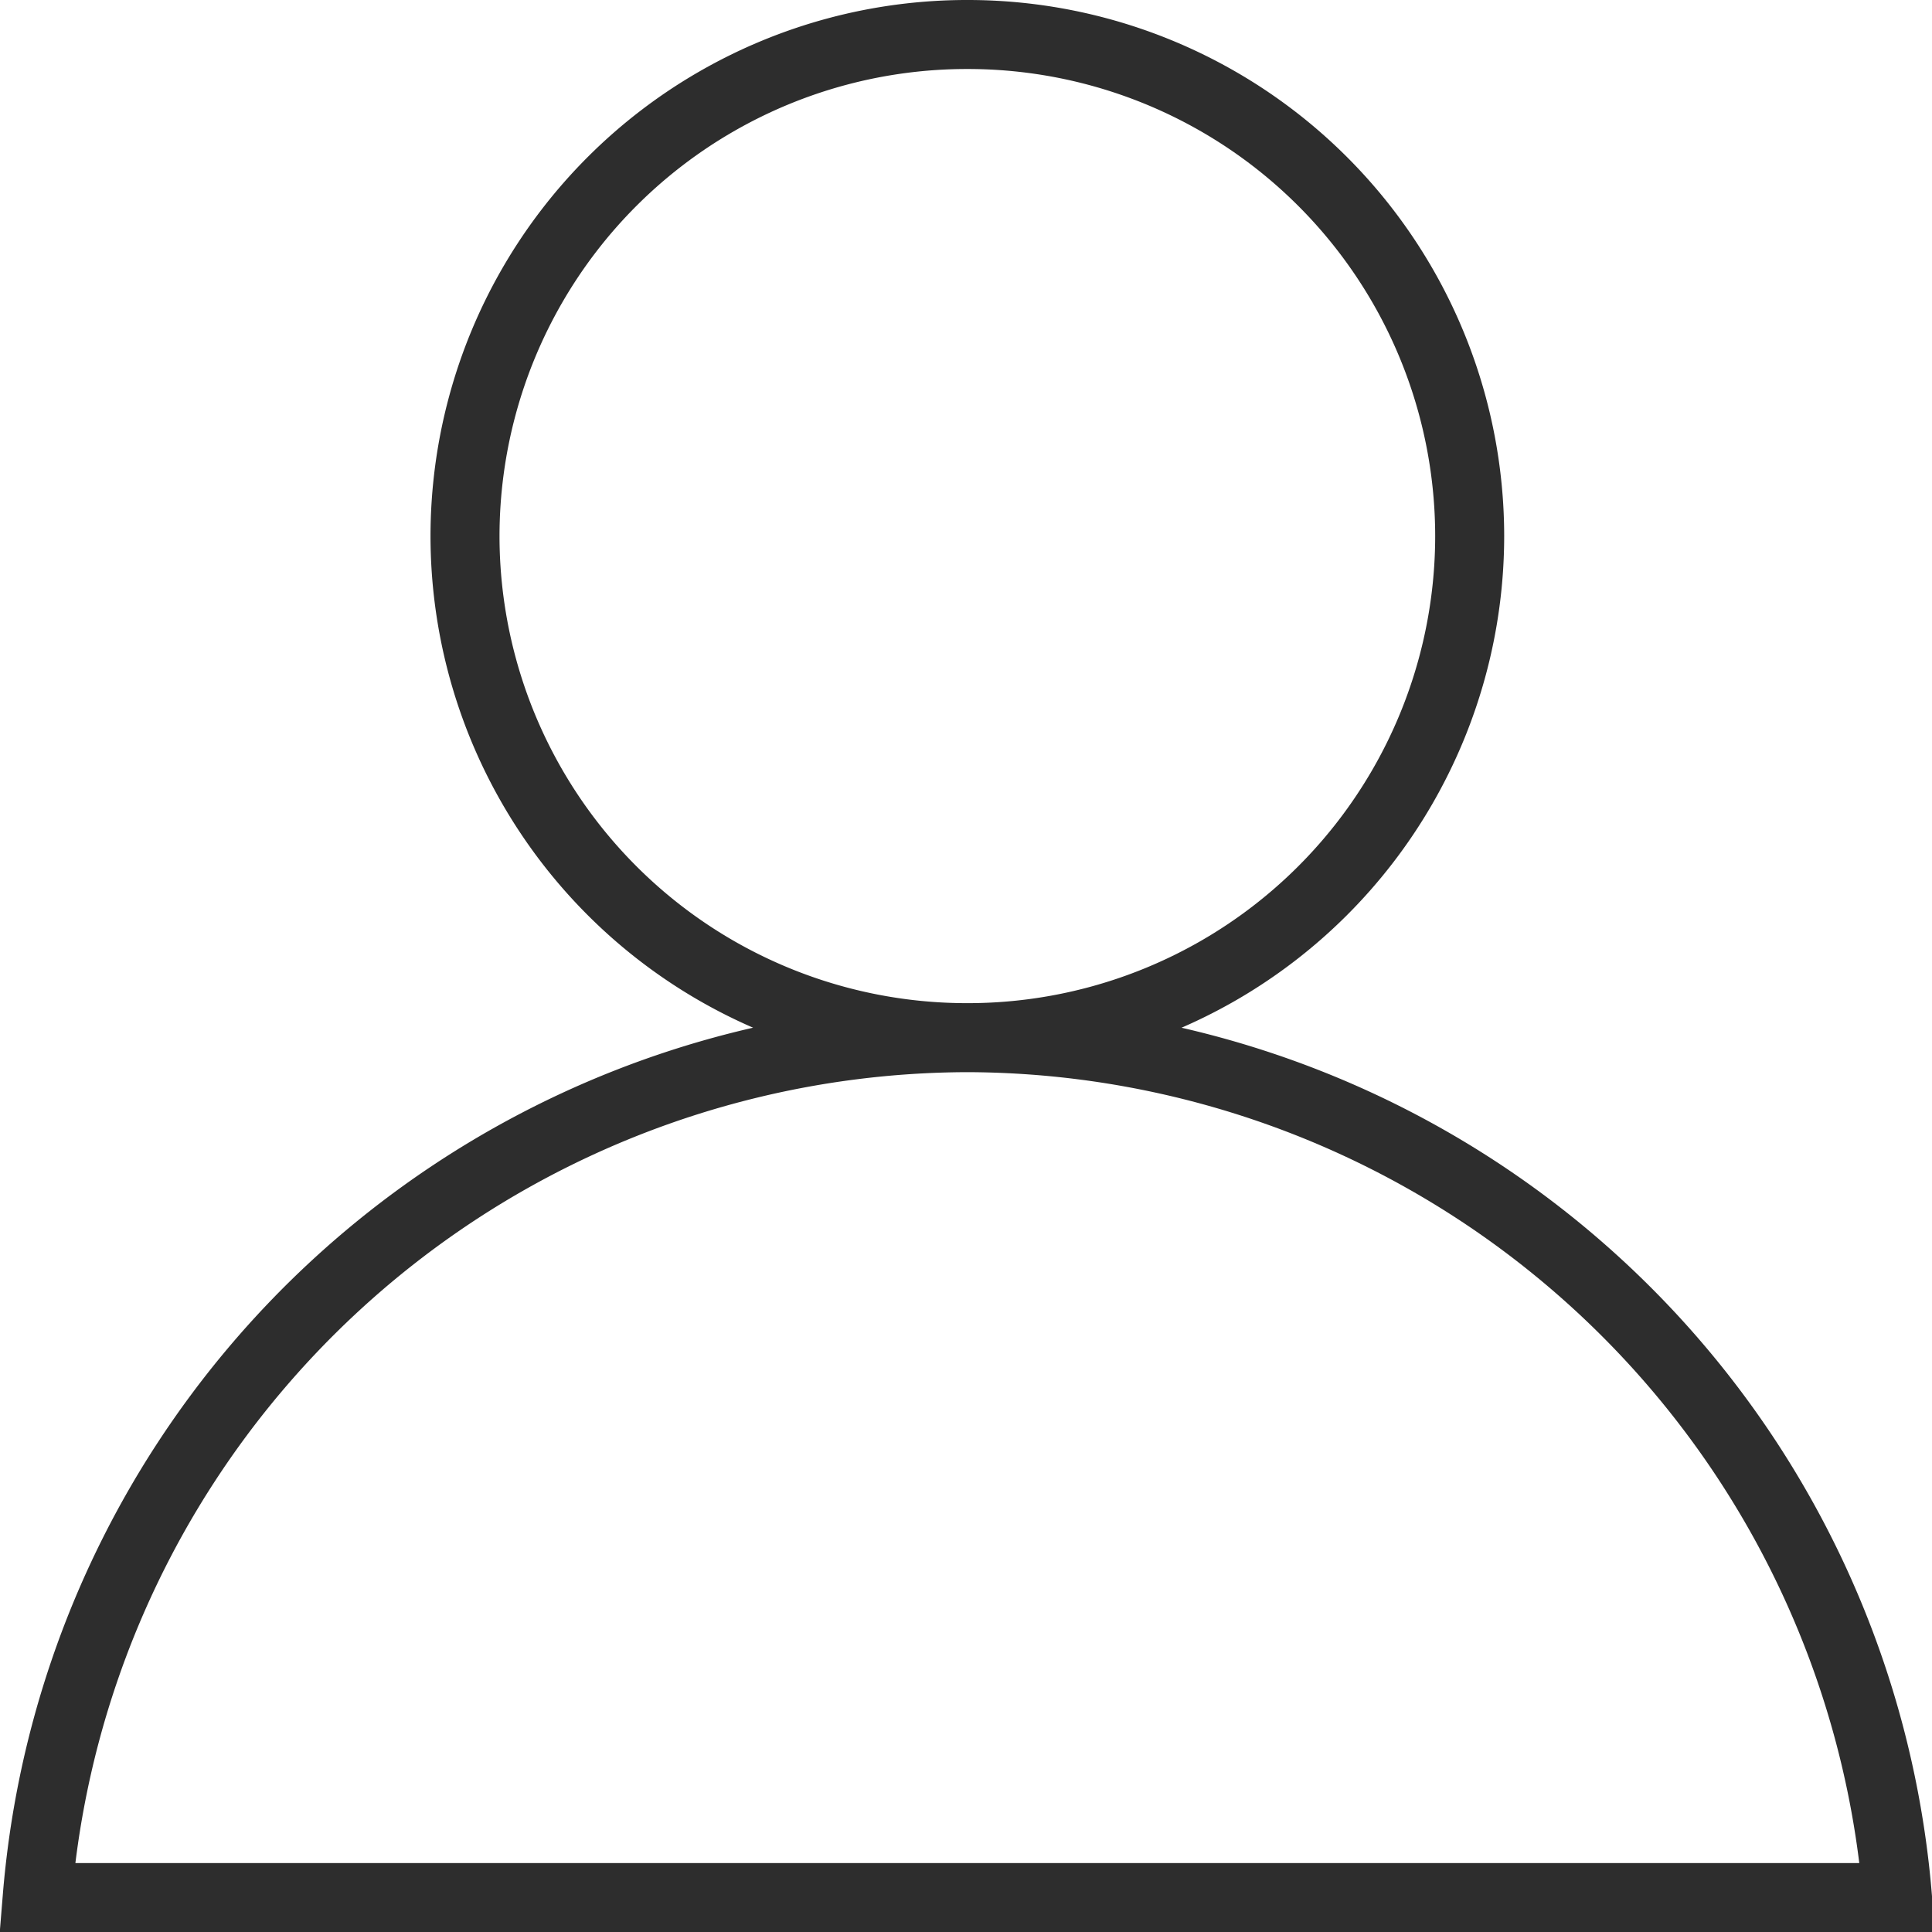<svg xmlns="http://www.w3.org/2000/svg" width="27.999" height="28" viewBox="0 0 27.999 28">
  <path id="user" d="M-210.044-90H-237a13.562,13.562,0,0,1,13.48-12.462A13.565,13.565,0,0,1-210.04-90v0ZM-230.8-109.731A7.274,7.274,0,0,1-223.52-117a7.274,7.274,0,0,1,7.28,7.269,7.274,7.274,0,0,1-7.28,7.269A7.274,7.274,0,0,1-230.8-109.731Z" transform="translate(237.539 117.5)" fill="none" stroke="#2d2d2d" stroke-width="1"/>
</svg>

